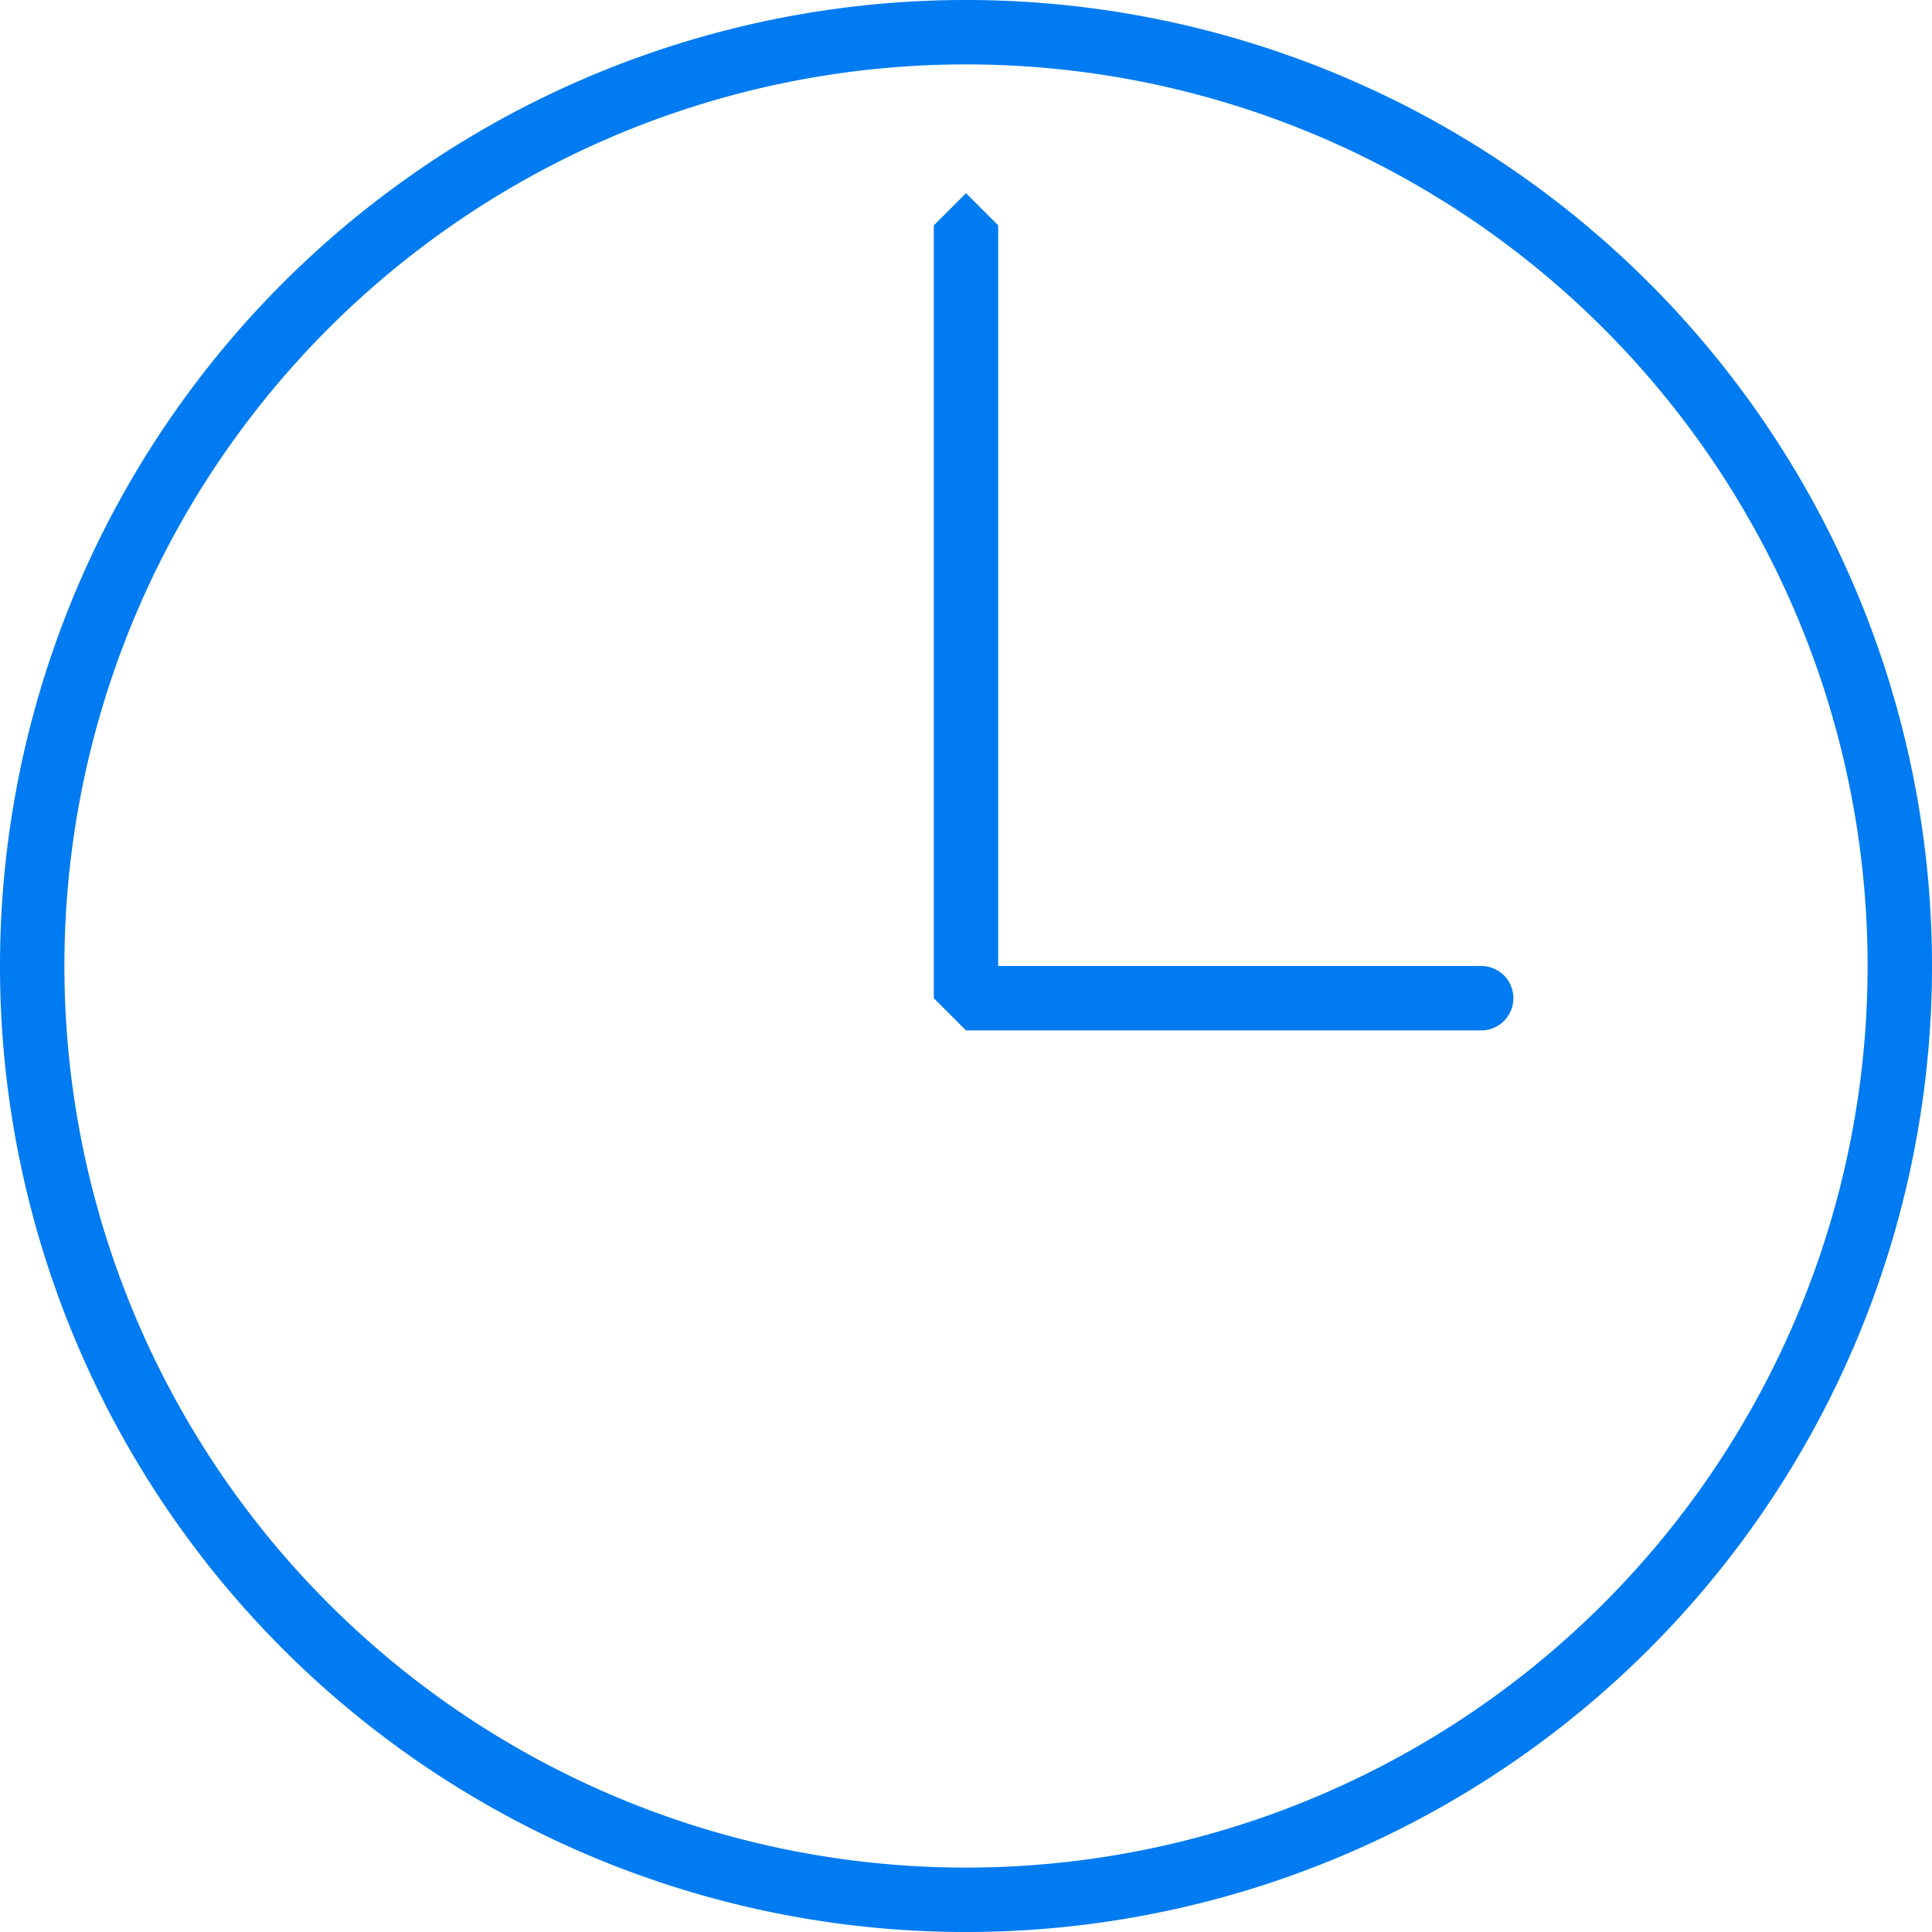 <svg xmlns="http://www.w3.org/2000/svg" viewBox="0 0 60 60"><path fill="#007BF1" d="M30 0a30 30 0 110 60 30 30 0 010-60zm0 58a28 28 0 100-56 28 28 0 000 56z"/><path fill="#007BF1" d="M30 6l1 1v23h15a1 1 0 110 2H30l-1-1V7l1-1z"/></svg>
